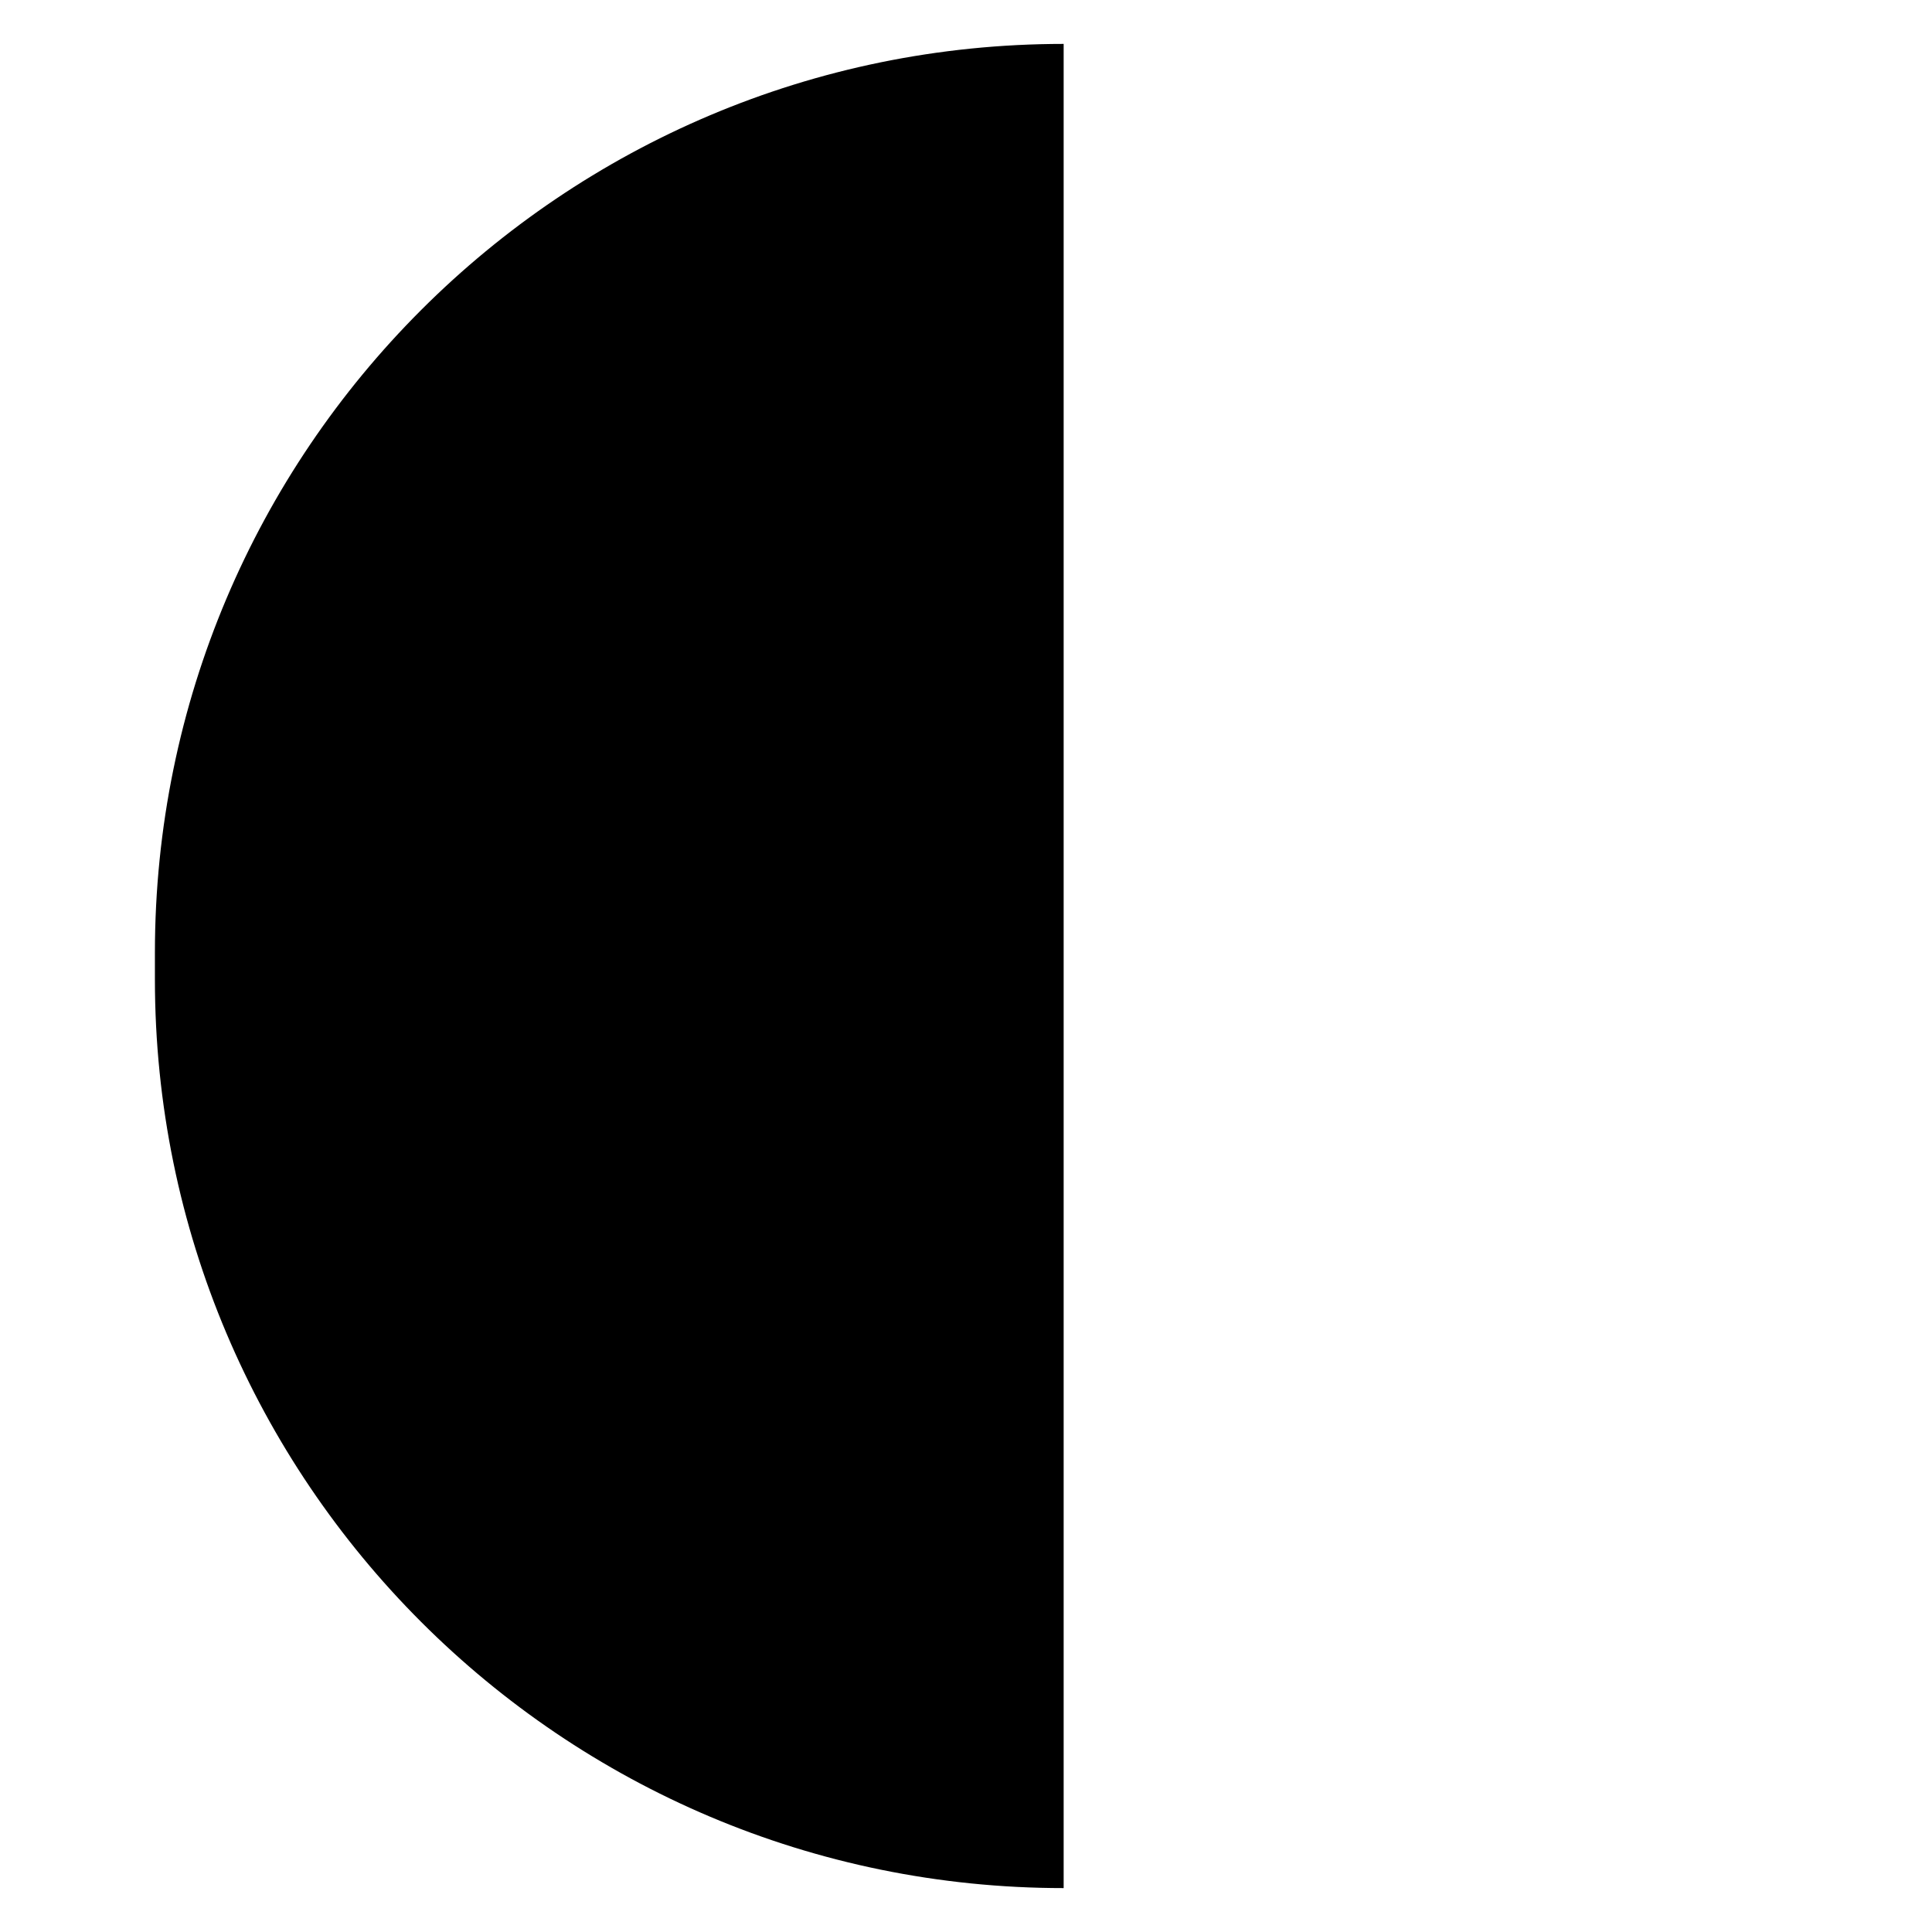 <svg
        width="11"
        height="11"
        viewBox="0 0 11 11"
        fill="none"
        xmlns="http://www.w3.org/2000/svg"
>
    <path
            d="M0.882 5.424C0.882 2.566 3.199 0.25 6.056 0.25V10.75C3.199 10.75 0.882 8.433 0.882 5.576V5.424Z"
            fill="currentColor"
    />
</svg>
